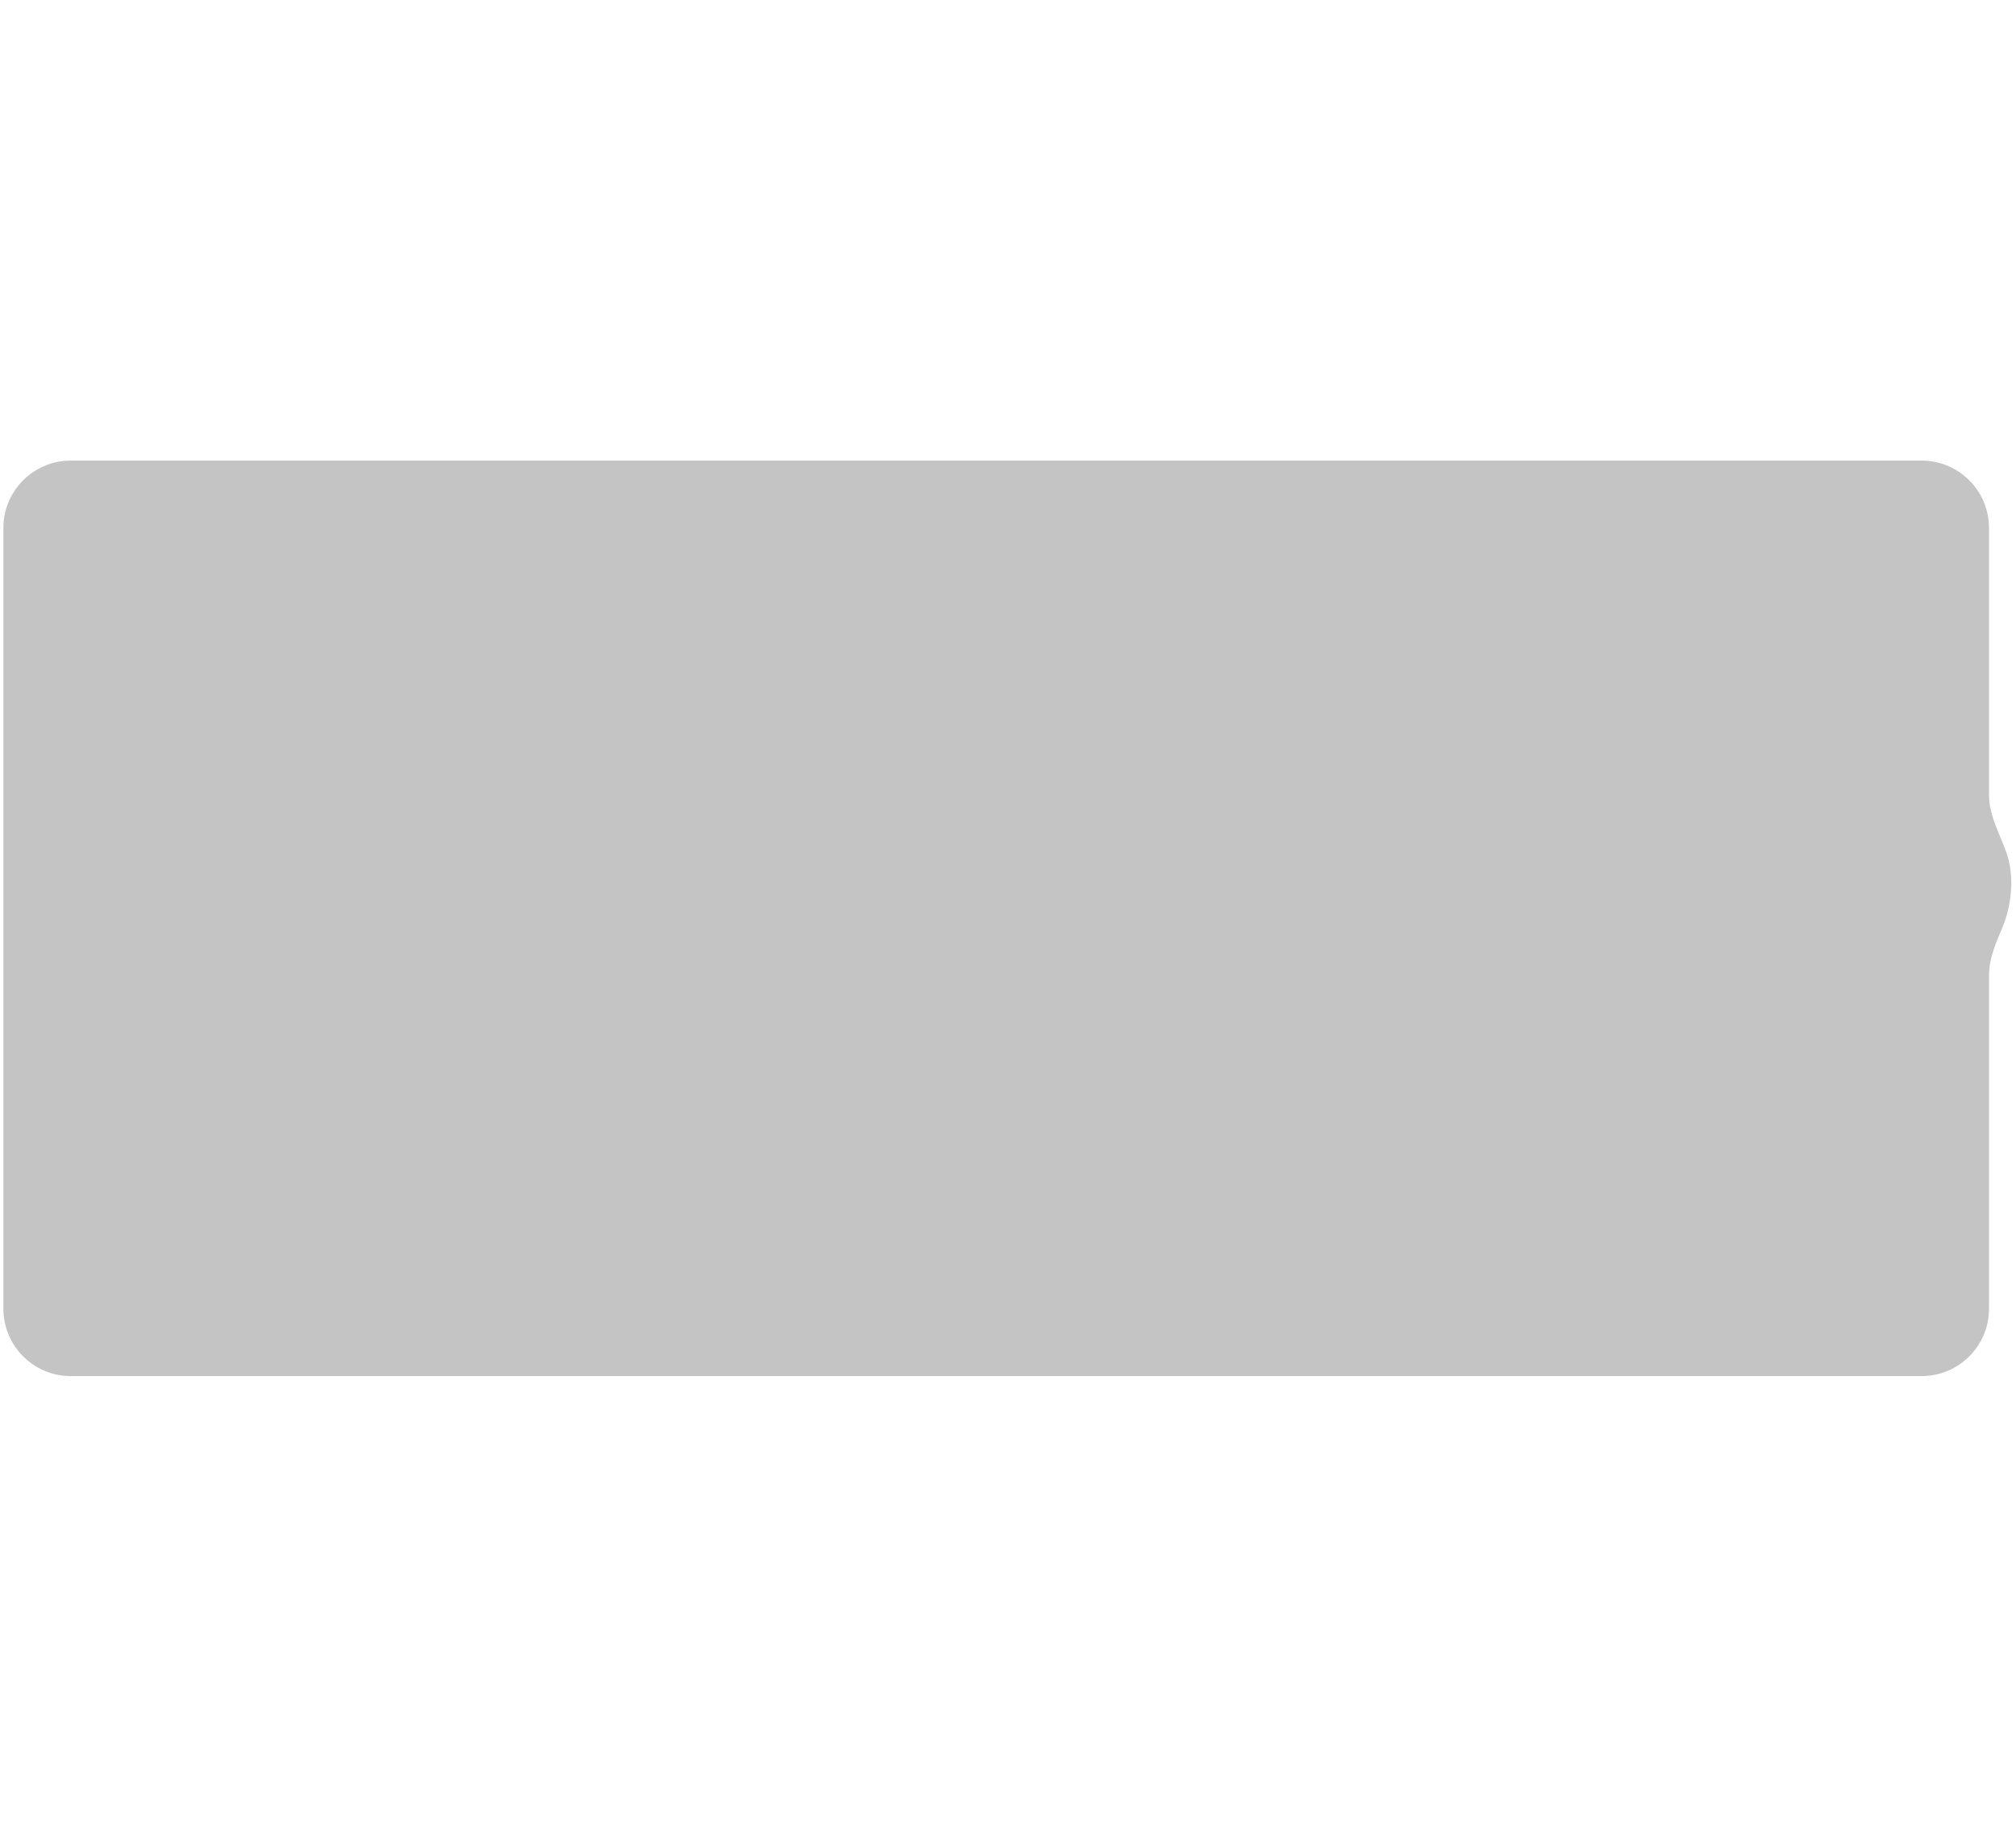 <svg width="300" height="273" viewBox="0 0 598 273" fill="none" xmlns="http://www.w3.org/2000/svg">
<path d="M570 1H21C9.954 1 1 9.954 1 21V252.5C1 263.546 9.954 272.5 21 272.5H570C581.046 272.5 590 263.546 590 252.5V153.562C590 148.794 591.928 144.256 593.796 139.861L593.919 139.572C596.785 132.824 597.613 124.055 595.099 117.091C593.106 111.572 590 106.119 590 100.251V21C590 9.954 581.046 1 570 1Z" fill="#C4C4C4" />
</svg>
